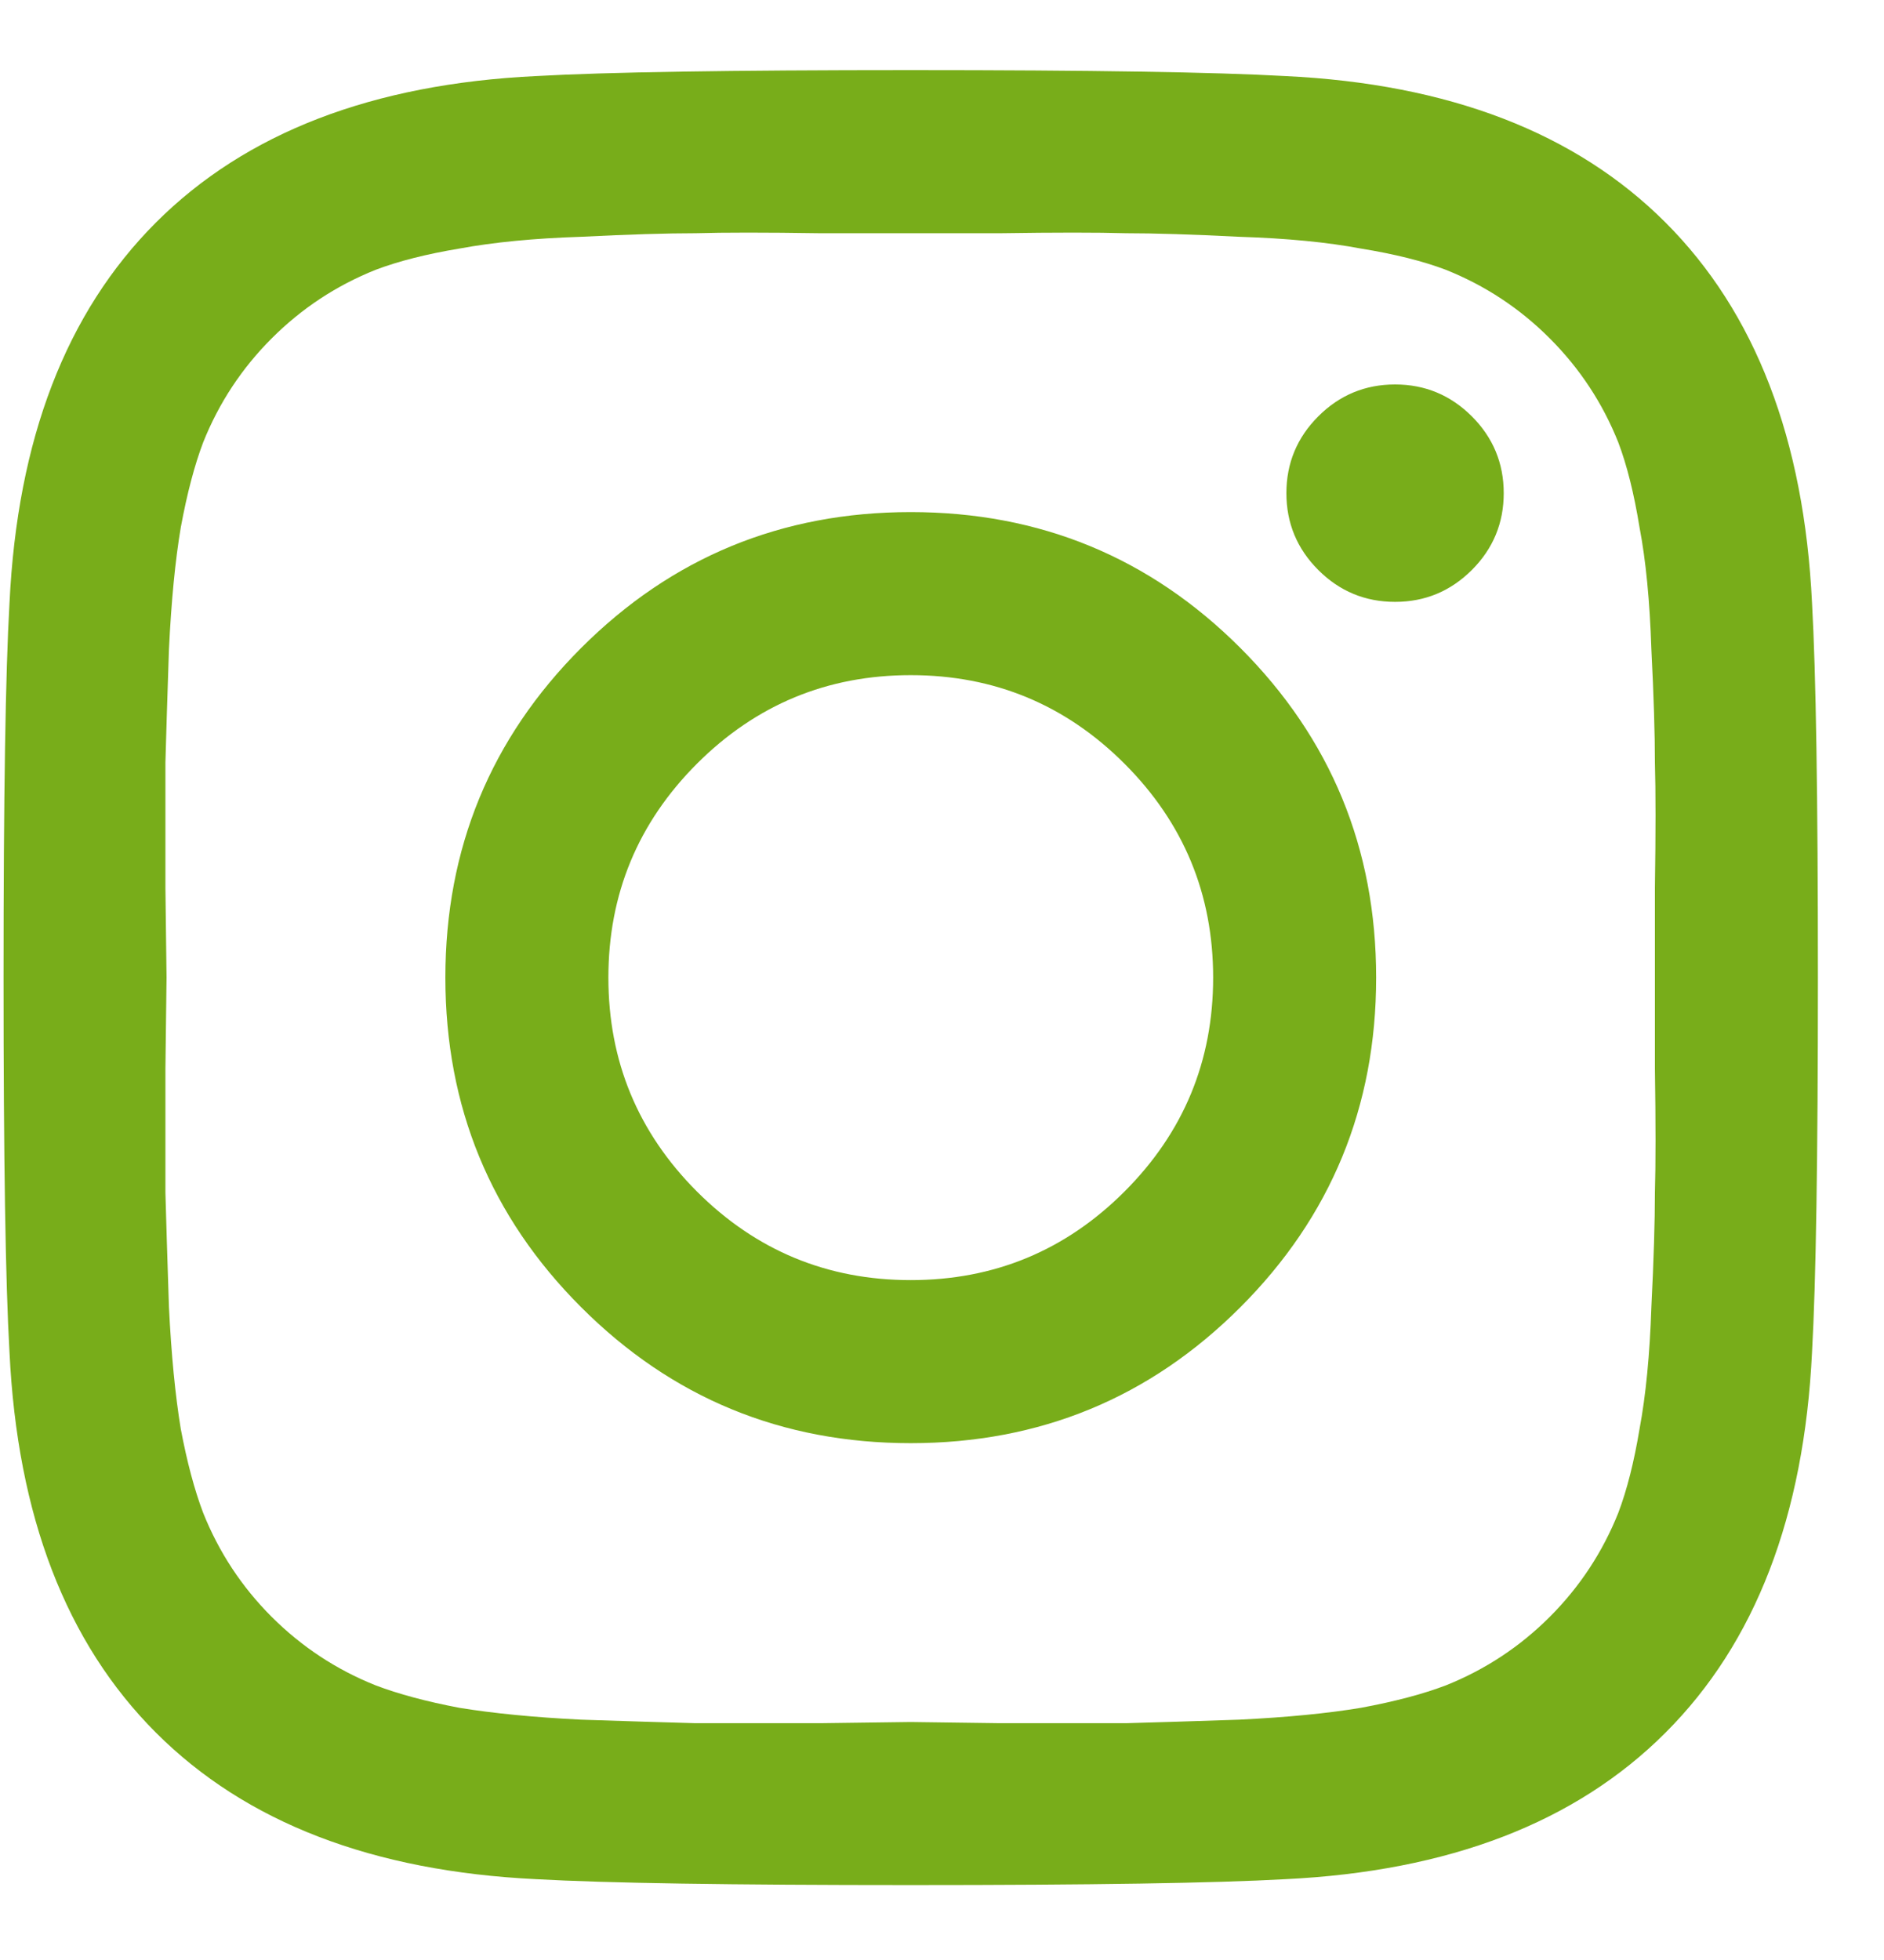<svg width="25" height="26" viewBox="0 0 25 26" fill="none" xmlns="http://www.w3.org/2000/svg">
<path d="M14.922 15.806C15.706 15.022 16.098 14.076 16.098 12.968C16.098 11.861 15.706 10.915 14.922 10.131C14.139 9.348 13.193 8.956 12.085 8.956C10.978 8.956 10.032 9.348 9.248 10.131C8.465 10.915 8.073 11.861 8.073 12.968C8.073 14.076 8.465 15.022 9.248 15.806C10.032 16.589 10.978 16.981 12.085 16.981C13.193 16.981 14.139 16.589 14.922 15.806ZM16.459 8.595C17.66 9.797 18.261 11.255 18.261 12.968C18.261 14.682 17.66 16.14 16.459 17.341C15.257 18.543 13.799 19.144 12.085 19.144C10.372 19.144 8.914 18.543 7.712 17.341C6.51 16.14 5.91 14.682 5.91 12.968C5.91 11.255 6.51 9.797 7.712 8.595C8.914 7.394 10.372 6.793 12.085 6.793C13.799 6.793 15.257 7.394 16.459 8.595ZM19.531 5.523C19.813 5.805 19.954 6.145 19.954 6.542C19.954 6.939 19.813 7.279 19.531 7.561C19.248 7.843 18.909 7.984 18.512 7.984C18.115 7.984 17.775 7.843 17.493 7.561C17.211 7.279 17.07 6.939 17.07 6.542C17.07 6.145 17.211 5.805 17.493 5.523C17.775 5.241 18.115 5.1 18.512 5.1C18.909 5.1 19.248 5.241 19.531 5.523ZM13.277 3.094C12.556 3.094 12.158 3.094 12.085 3.094C12.012 3.094 11.61 3.094 10.878 3.094C10.157 3.083 9.609 3.083 9.233 3.094C8.856 3.094 8.35 3.109 7.712 3.141C7.085 3.161 6.547 3.214 6.098 3.297C5.659 3.37 5.288 3.464 4.985 3.579C4.462 3.788 4.003 4.091 3.605 4.489C3.208 4.886 2.905 5.345 2.696 5.868C2.581 6.171 2.482 6.547 2.399 6.996C2.325 7.435 2.273 7.973 2.242 8.611C2.221 9.238 2.205 9.739 2.195 10.116C2.195 10.492 2.195 11.046 2.195 11.777C2.205 12.498 2.21 12.895 2.21 12.968C2.21 13.041 2.205 13.444 2.195 14.175C2.195 14.896 2.195 15.445 2.195 15.821C2.205 16.197 2.221 16.704 2.242 17.341C2.273 17.968 2.325 18.507 2.399 18.956C2.482 19.395 2.581 19.766 2.696 20.069C2.905 20.591 3.208 21.051 3.605 21.448C4.003 21.845 4.462 22.148 4.985 22.357C5.288 22.472 5.659 22.572 6.098 22.655C6.547 22.728 7.085 22.781 7.712 22.812C8.35 22.833 8.856 22.849 9.233 22.859C9.609 22.859 10.157 22.859 10.878 22.859C11.61 22.849 12.012 22.843 12.085 22.843C12.158 22.843 12.556 22.849 13.277 22.859C14.008 22.859 14.562 22.859 14.938 22.859C15.314 22.849 15.816 22.833 16.443 22.812C17.08 22.781 17.618 22.728 18.057 22.655C18.507 22.572 18.883 22.472 19.186 22.357C19.708 22.148 20.168 21.845 20.565 21.448C20.962 21.051 21.265 20.591 21.474 20.069C21.589 19.766 21.683 19.395 21.756 18.956C21.84 18.507 21.892 17.968 21.913 17.341C21.945 16.704 21.96 16.197 21.96 15.821C21.971 15.445 21.971 14.896 21.96 14.175C21.96 13.444 21.96 13.041 21.96 12.968C21.96 12.895 21.96 12.498 21.96 11.777C21.971 11.046 21.971 10.492 21.96 10.116C21.96 9.739 21.945 9.238 21.913 8.611C21.892 7.973 21.84 7.435 21.756 6.996C21.683 6.547 21.589 6.171 21.474 5.868C21.265 5.345 20.962 4.886 20.565 4.489C20.168 4.091 19.708 3.788 19.186 3.579C18.883 3.464 18.507 3.37 18.057 3.297C17.618 3.214 17.08 3.161 16.443 3.141C15.816 3.109 15.314 3.094 14.938 3.094C14.562 3.083 14.008 3.083 13.277 3.094ZM24.045 8C24.097 8.919 24.123 10.575 24.123 12.968C24.123 15.361 24.097 17.018 24.045 17.937C23.94 20.111 23.293 21.793 22.101 22.984C20.91 24.176 19.228 24.823 17.054 24.928C16.134 24.98 14.478 25.006 12.085 25.006C9.692 25.006 8.036 24.98 7.117 24.928C4.943 24.823 3.261 24.176 2.069 22.984C0.878 21.793 0.23 20.111 0.126 17.937C0.073 17.018 0.047 15.361 0.047 12.968C0.047 10.575 0.073 8.919 0.126 8C0.23 5.826 0.878 4.144 2.069 2.952C3.261 1.761 4.943 1.113 7.117 1.009C8.036 0.957 9.692 0.93 12.085 0.93C14.478 0.93 16.134 0.957 17.054 1.009C19.228 1.113 20.91 1.761 22.101 2.952C23.293 4.144 23.94 5.826 24.045 8Z" fill="#78AD1A"/>
</svg>
